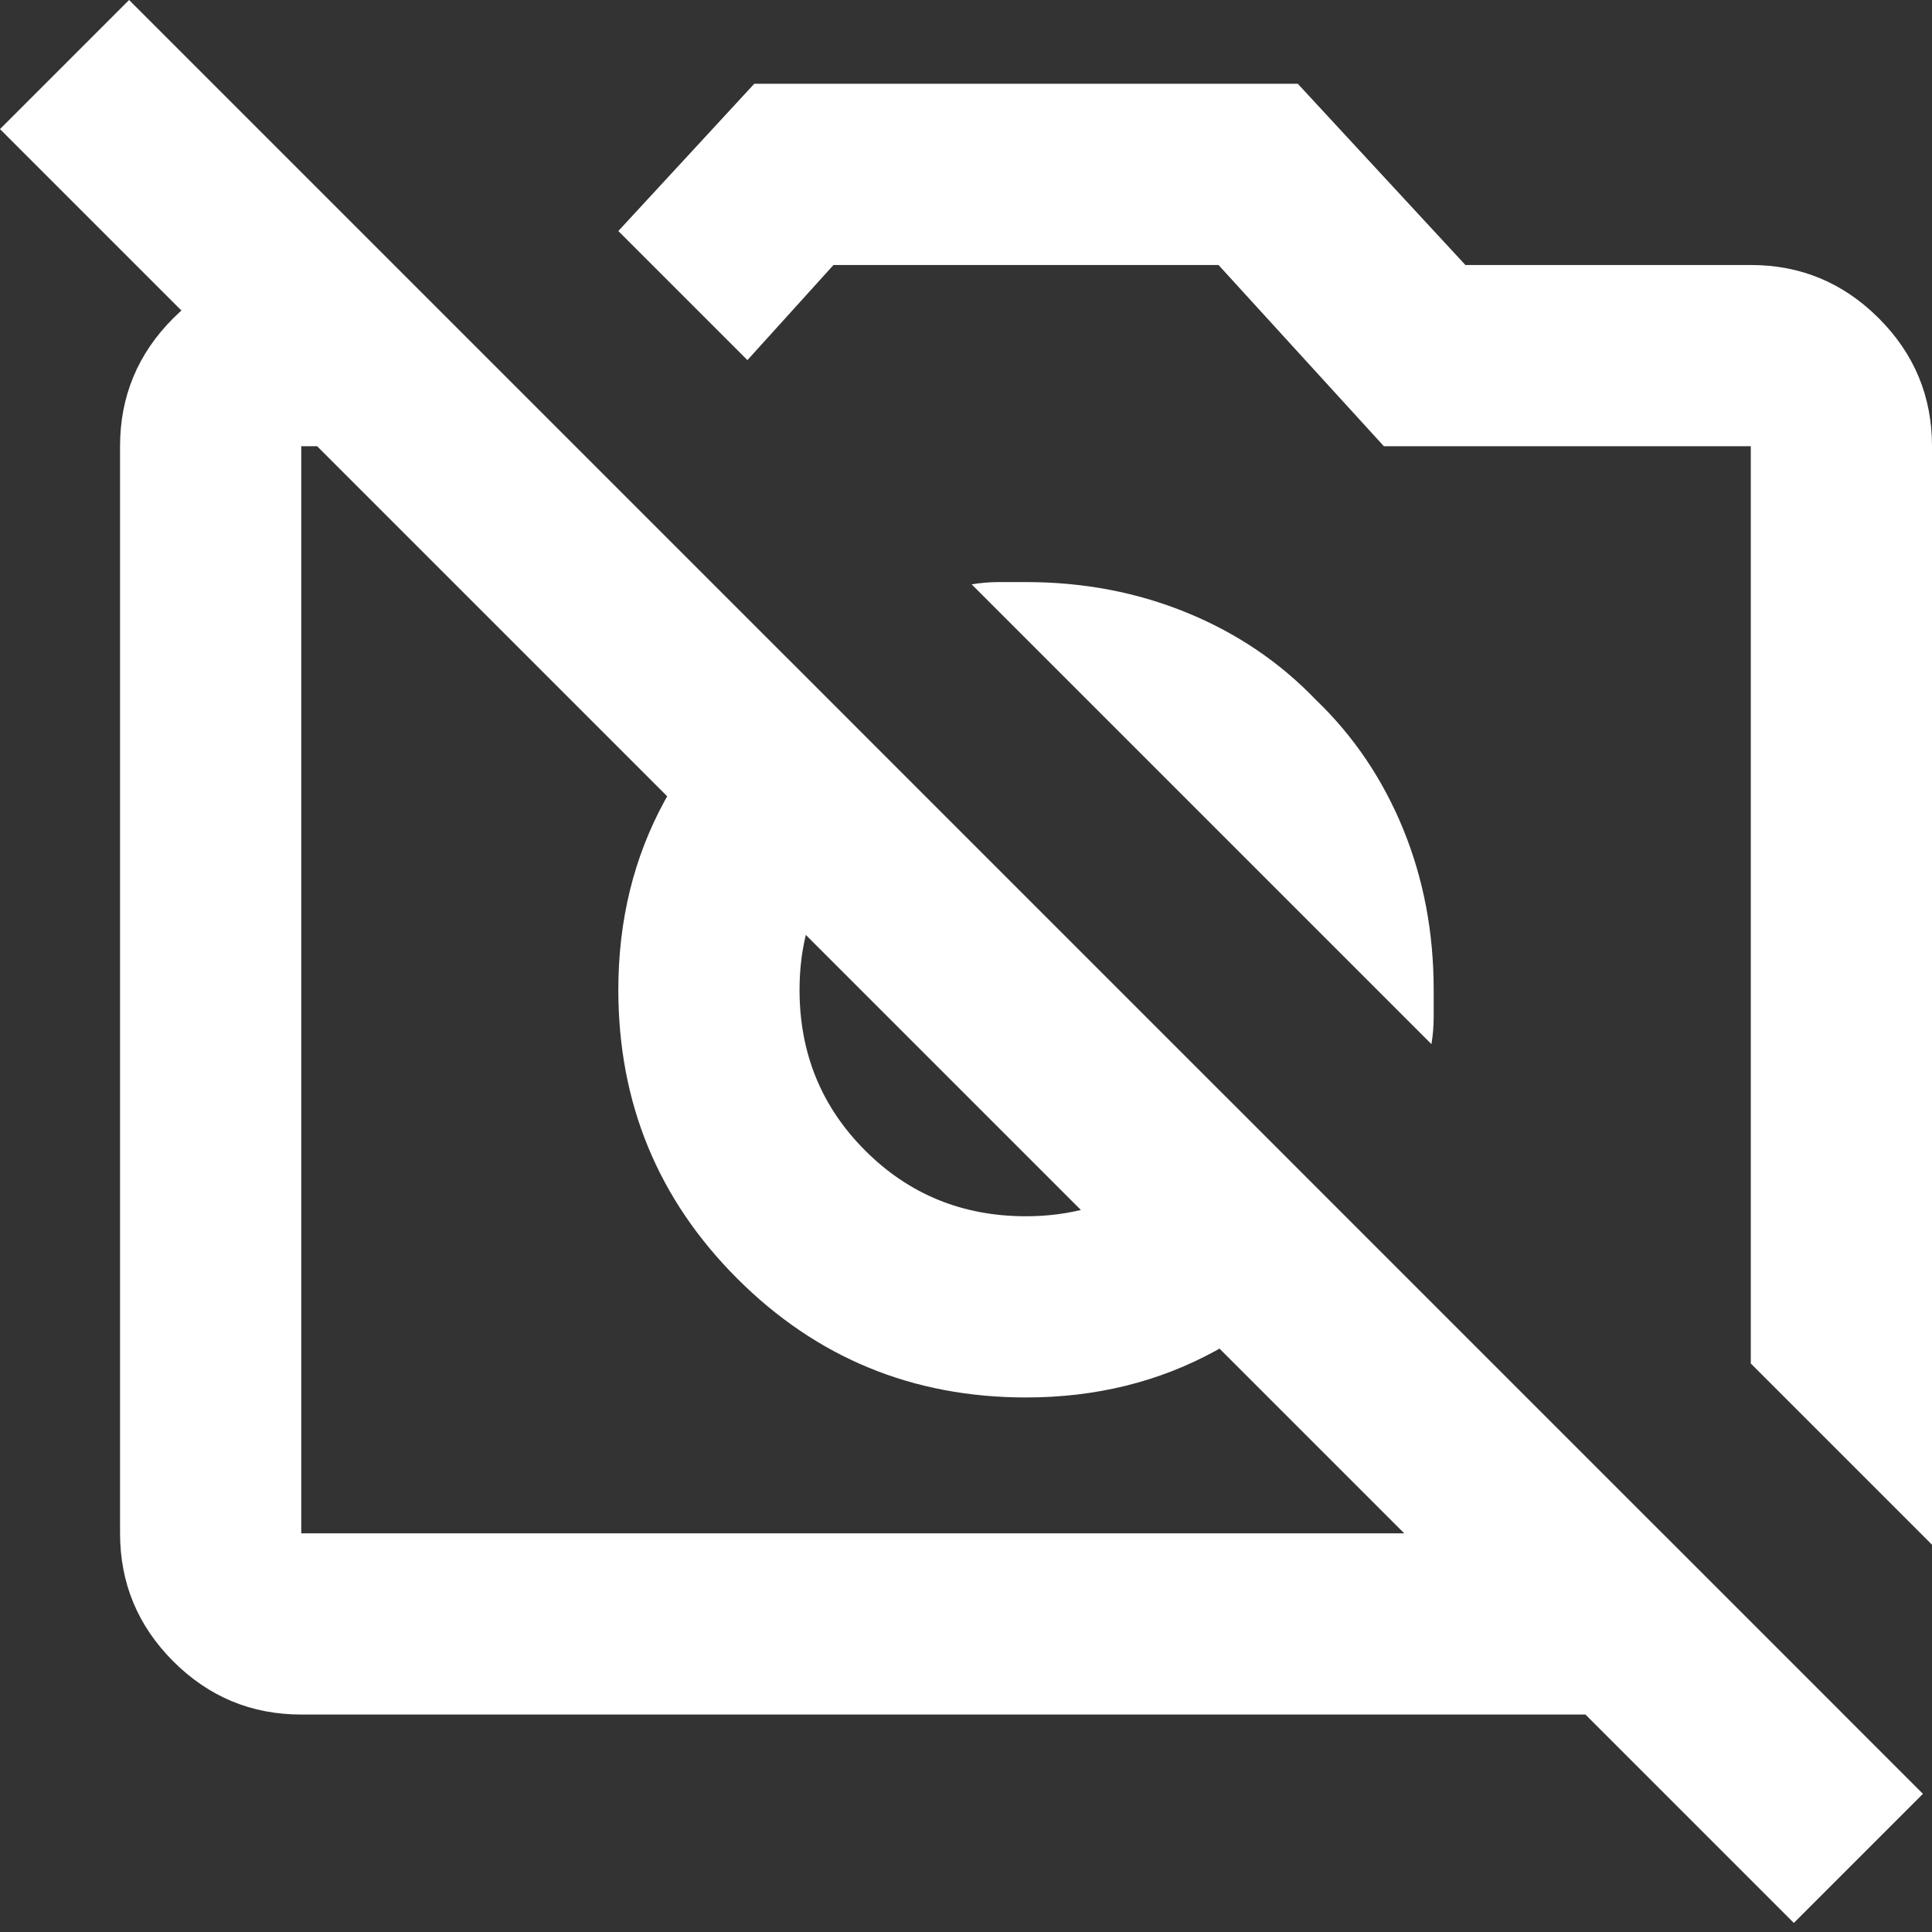 <svg width="43" height="43" viewBox="0 0 43 43" fill="none" xmlns="http://www.w3.org/2000/svg">
<rect x="0" y="0" width="43" height="43" fill="#333333" stroke="none"/>
<mask id="mask0_418_1123" style="mask-type:alpha" maskUnits="userSpaceOnUse" x="-2" y="-5" width="50" height="50">
<rect x="-1.361" y="-4.184" width="48.394" height="48.394" fill="#D9D9D9"/>
</mask>
<g mask="url(#mask0_418_1123)">
<path d="M43 34.38L38.967 30.347V9.931H30.8L27.12 5.898H18.551L16.635 8.015L13.762 5.142L16.787 1.865H28.885L32.615 5.898H38.967C40.076 5.898 41.025 6.293 41.815 7.083C42.605 7.872 43 8.822 43 9.931V34.38ZM6.705 38.16C5.595 38.16 4.646 37.765 3.856 36.976C3.067 36.186 2.672 35.236 2.672 34.127V9.931C2.672 8.822 3.067 7.872 3.856 7.083C4.646 6.293 5.595 5.898 6.705 5.898H8.771L12.804 9.931H6.705V34.127H37.001L41.034 38.16H6.705ZM30.195 27.322C29.355 28.465 28.305 29.381 27.045 30.07C25.785 30.758 24.382 31.103 22.836 31.103C20.315 31.103 18.173 30.221 16.408 28.456C14.644 26.692 13.762 24.55 13.762 22.029C13.762 20.483 14.106 19.08 14.795 17.82C15.484 16.56 16.4 15.509 17.543 14.669L20.466 17.593C19.66 18.03 19.013 18.635 18.526 19.408C18.038 20.181 17.795 21.055 17.795 22.029C17.795 23.441 18.282 24.634 19.257 25.608C20.231 26.583 21.424 27.07 22.836 27.07C23.81 27.07 24.684 26.826 25.457 26.339C26.23 25.852 26.835 25.205 27.272 24.398L30.195 27.322ZM29.288 15.577C30.128 16.383 30.775 17.341 31.229 18.45C31.683 19.559 31.909 20.752 31.909 22.029V22.634C31.909 22.836 31.893 23.037 31.859 23.239L21.626 13.006C21.828 12.972 22.029 12.955 22.231 12.955H22.836C24.113 12.955 25.306 13.182 26.415 13.636C27.524 14.09 28.482 14.736 29.288 15.577ZM39.925 42.798L0 2.873L2.873 0L42.798 39.925L39.925 42.798Z" fill="white"/>
</g>
</svg>
